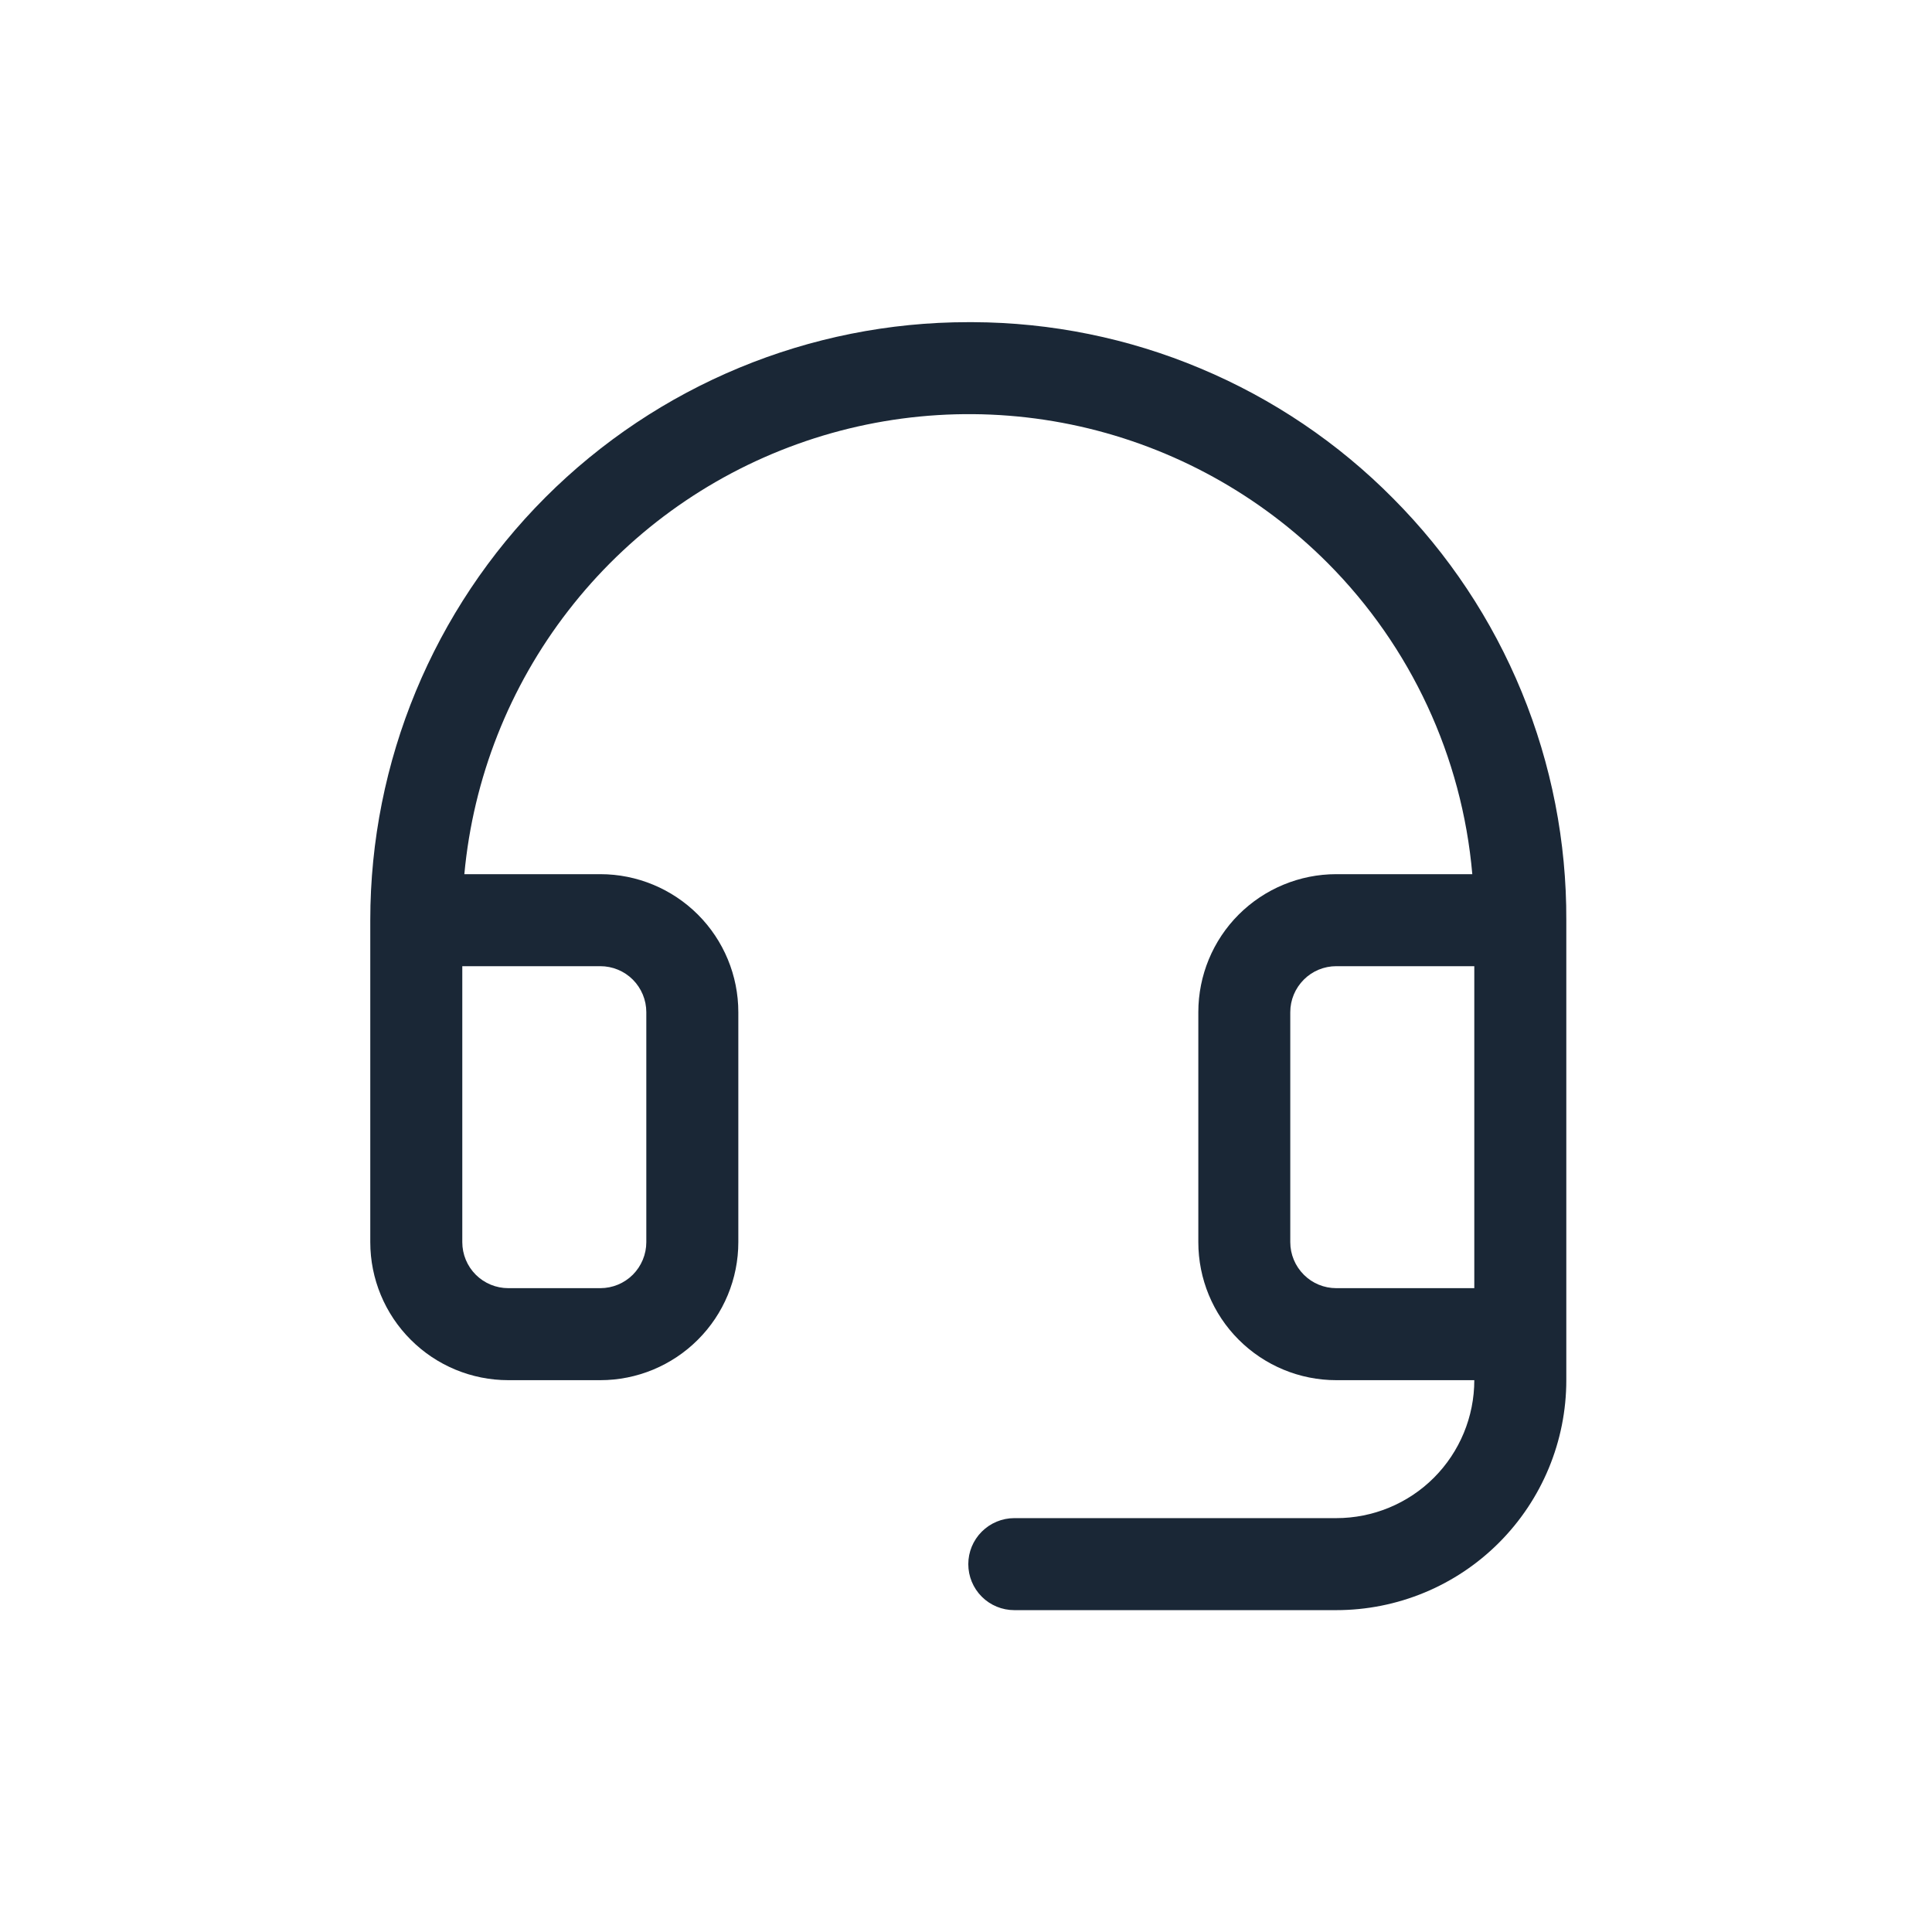 <svg width="32" height="32" viewBox="0 0 32 32" fill="none" xmlns="http://www.w3.org/2000/svg">
<path d="M23.075 8.256C22.164 7.335 21.08 6.604 19.885 6.103C18.691 5.601 17.409 5.341 16.113 5.336H16.038C13.411 5.336 10.892 6.379 9.034 8.237C7.177 10.095 6.133 12.614 6.133 15.241V20.574C6.133 21.18 6.374 21.762 6.803 22.19C7.231 22.619 7.813 22.86 8.419 22.86H9.943C10.549 22.86 11.13 22.619 11.559 22.19C11.988 21.762 12.229 21.18 12.229 20.574V16.765C12.229 16.158 11.988 15.577 11.559 15.148C11.13 14.72 10.549 14.479 9.943 14.479H7.691C7.838 12.89 8.435 11.376 9.412 10.115C10.388 8.853 11.704 7.896 13.205 7.356C14.706 6.815 16.33 6.714 17.887 7.063C19.444 7.413 20.868 8.199 21.994 9.329C23.37 10.712 24.217 12.535 24.386 14.479H22.133C21.527 14.479 20.946 14.72 20.517 15.148C20.088 15.577 19.848 16.158 19.848 16.765V20.574C19.848 21.18 20.088 21.762 20.517 22.19C20.946 22.619 21.527 22.86 22.133 22.86H24.419C24.419 23.466 24.178 24.047 23.75 24.476C23.321 24.905 22.739 25.145 22.133 25.145H16.8C16.598 25.145 16.404 25.226 16.261 25.369C16.118 25.512 16.038 25.705 16.038 25.907C16.038 26.109 16.118 26.303 16.261 26.446C16.404 26.589 16.598 26.669 16.8 26.669H22.133C23.144 26.669 24.113 26.268 24.827 25.553C25.541 24.839 25.943 23.87 25.943 22.86V15.241C25.948 13.945 25.697 12.661 25.205 11.463C24.713 10.264 23.989 9.174 23.075 8.256ZM9.943 16.003C10.145 16.003 10.339 16.083 10.482 16.226C10.624 16.369 10.705 16.562 10.705 16.765V20.574C10.705 20.776 10.624 20.97 10.482 21.113C10.339 21.256 10.145 21.336 9.943 21.336H8.419C8.217 21.336 8.023 21.256 7.88 21.113C7.737 20.97 7.657 20.776 7.657 20.574V16.003H9.943ZM22.133 21.336C21.931 21.336 21.737 21.256 21.595 21.113C21.452 20.97 21.371 20.776 21.371 20.574V16.765C21.371 16.562 21.452 16.369 21.595 16.226C21.737 16.083 21.931 16.003 22.133 16.003H24.419V21.336H22.133Z" fill="#1A2736"/>
</svg>
